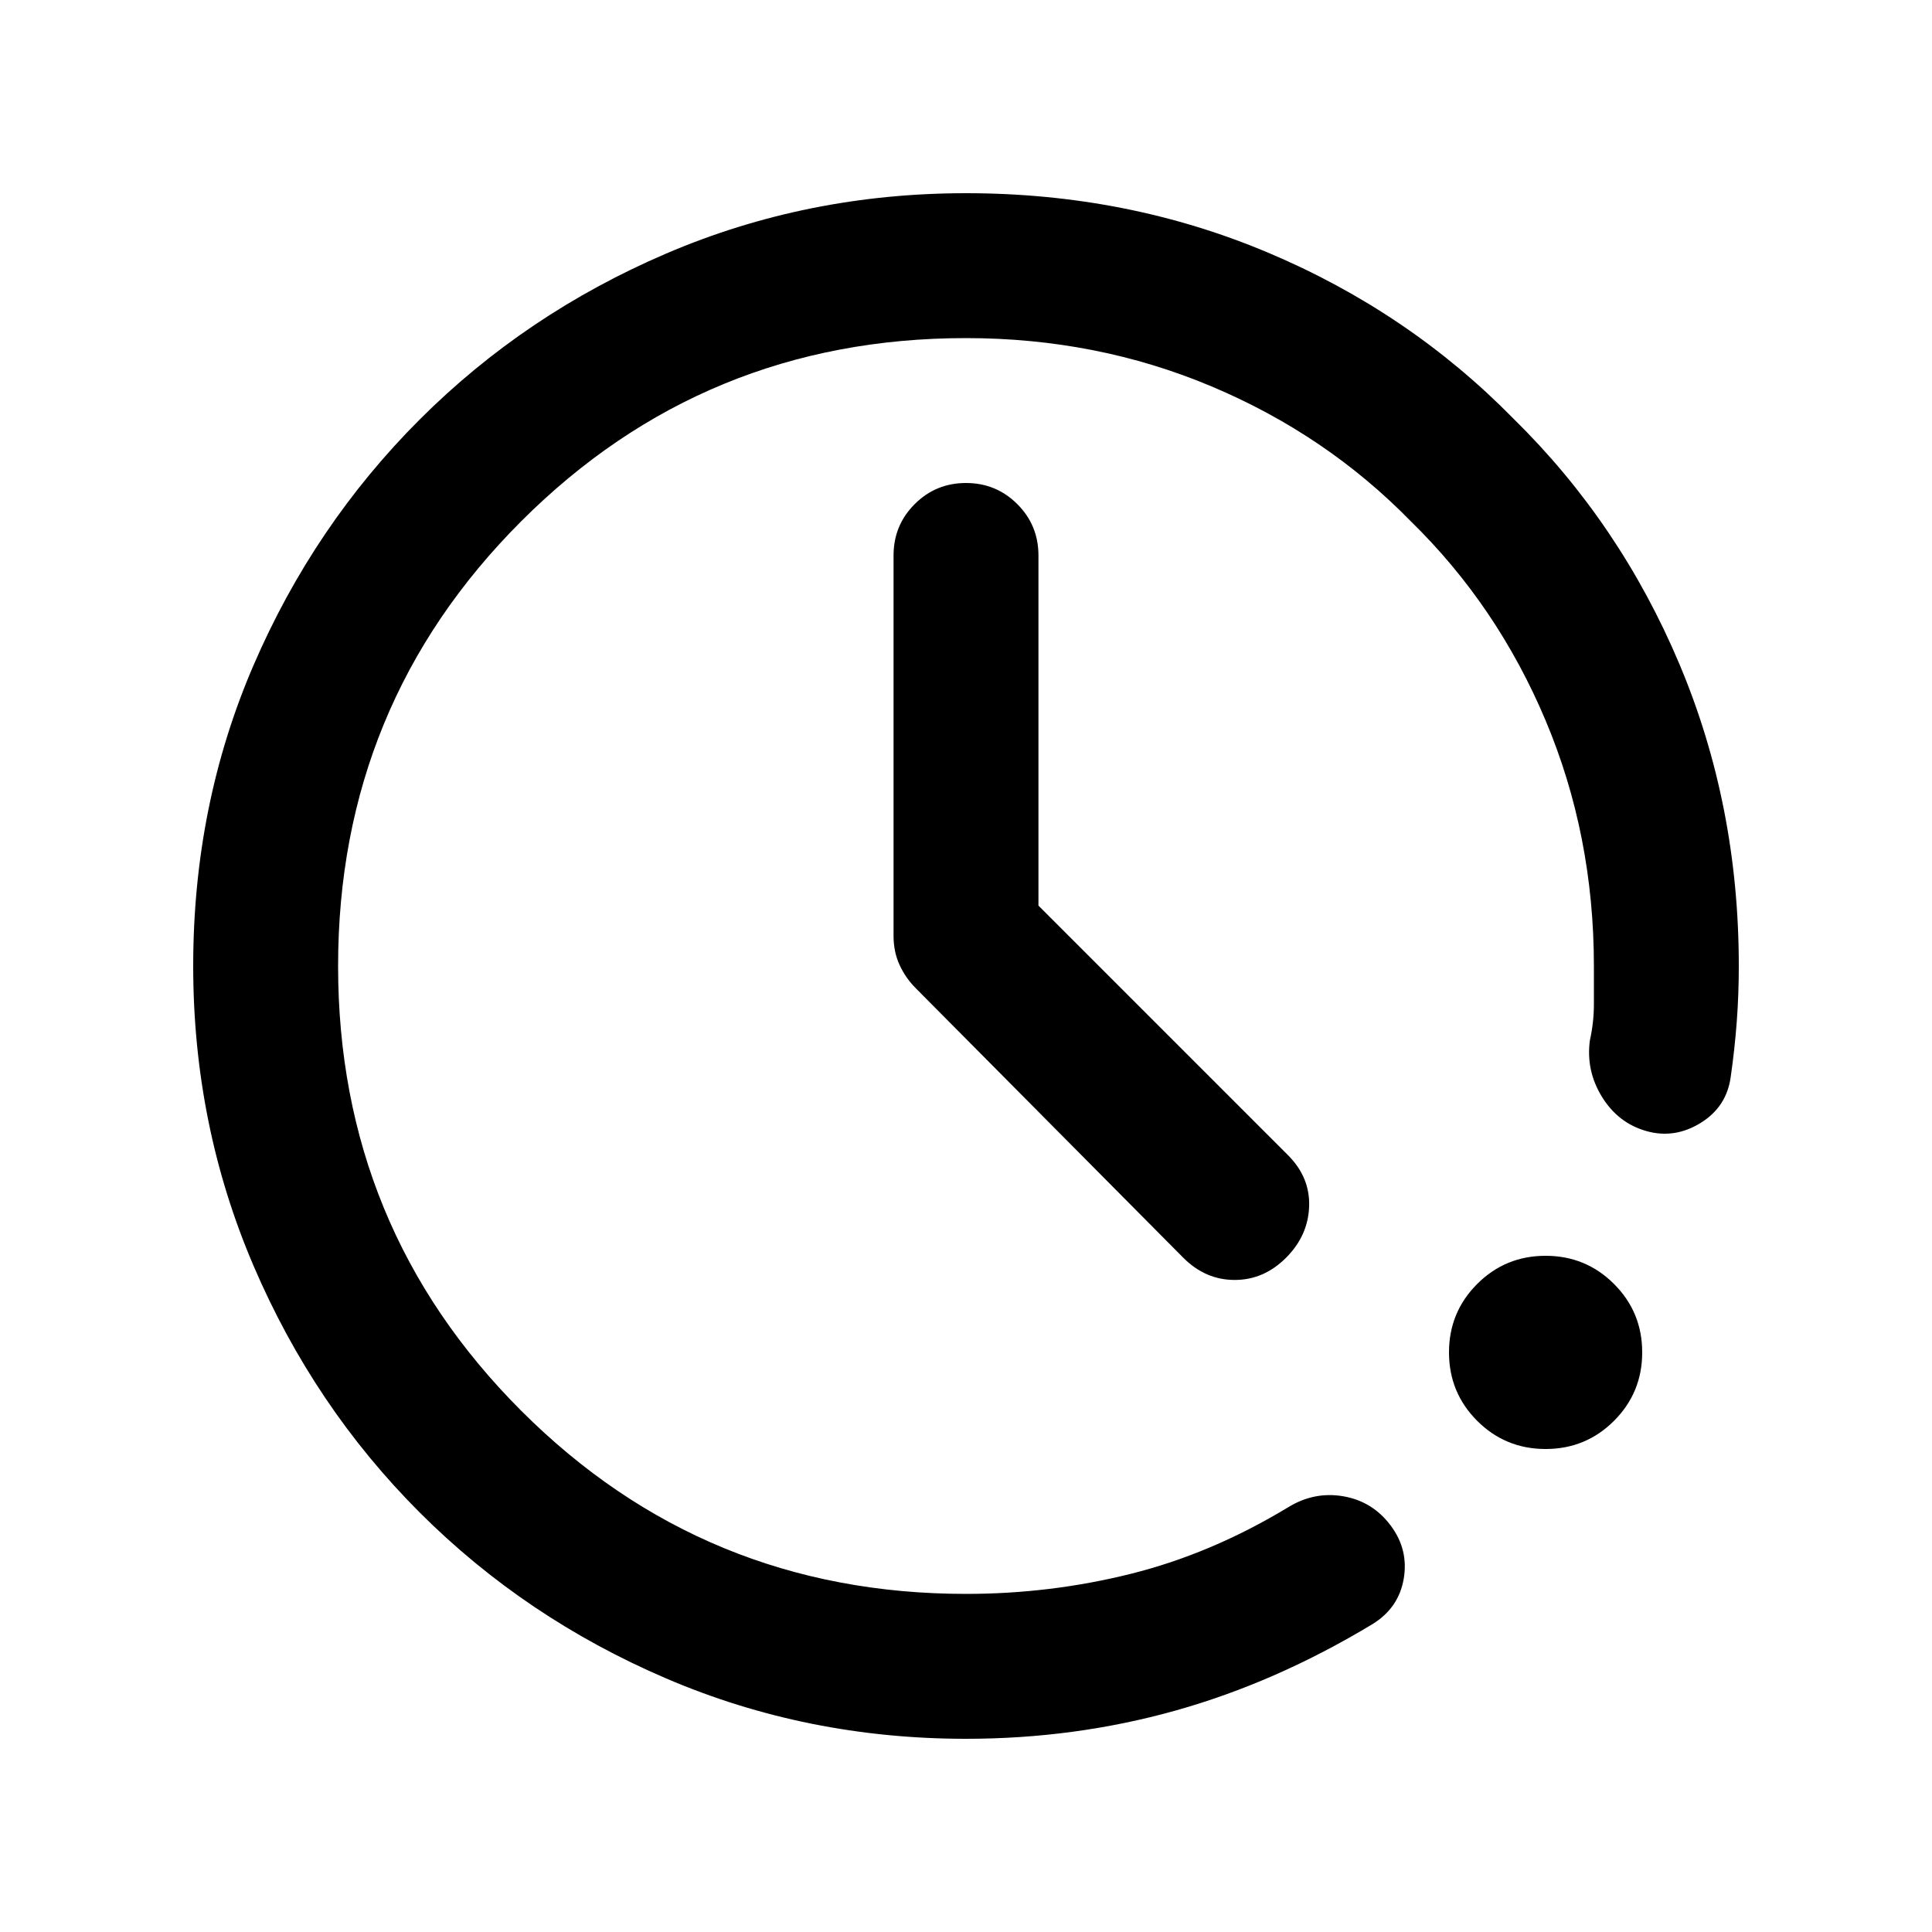 <svg xmlns="http://www.w3.org/2000/svg" height="20" viewBox="0 -960 960 960" width="20"><path d="M480-96q-79 0-149-30t-122.5-82.5Q156-261 126-331T96-480q0-80 30-149.5t82.5-122Q261-804 331-834t149-30q80 0 150 29.5T752-752q53 52 82.5 122T864-480q0 14-1 27.5t-3 27.5q-2 15-15 23t-27 4q-14-4-22-17t-6-28q2-9 2-18v-19q0-65-24-122t-67-99q-42-43-99-67t-122-24q-130 0-221 91t-91 221q0 130 91 221t221 91q42 0 82-10t78-33q13-8 27.5-5.5T691-202q9 12 6.5 26.5T682-153q-48 29-98 43T480-96Zm288-144q-20 0-34-14t-14-34q0-20 14-34t34-14q20 0 34 14t14 34q0 20-14 34t-34 14ZM516-510l124 124q11 11 10.5 25.5T639-335q-11 11-25.5 11T588-335L455-469q-5-5-8-11.5t-3-14.5v-189q0-15 10.5-25.5T480-720q15 0 25.5 10.5T516-684v174Z"/></svg>